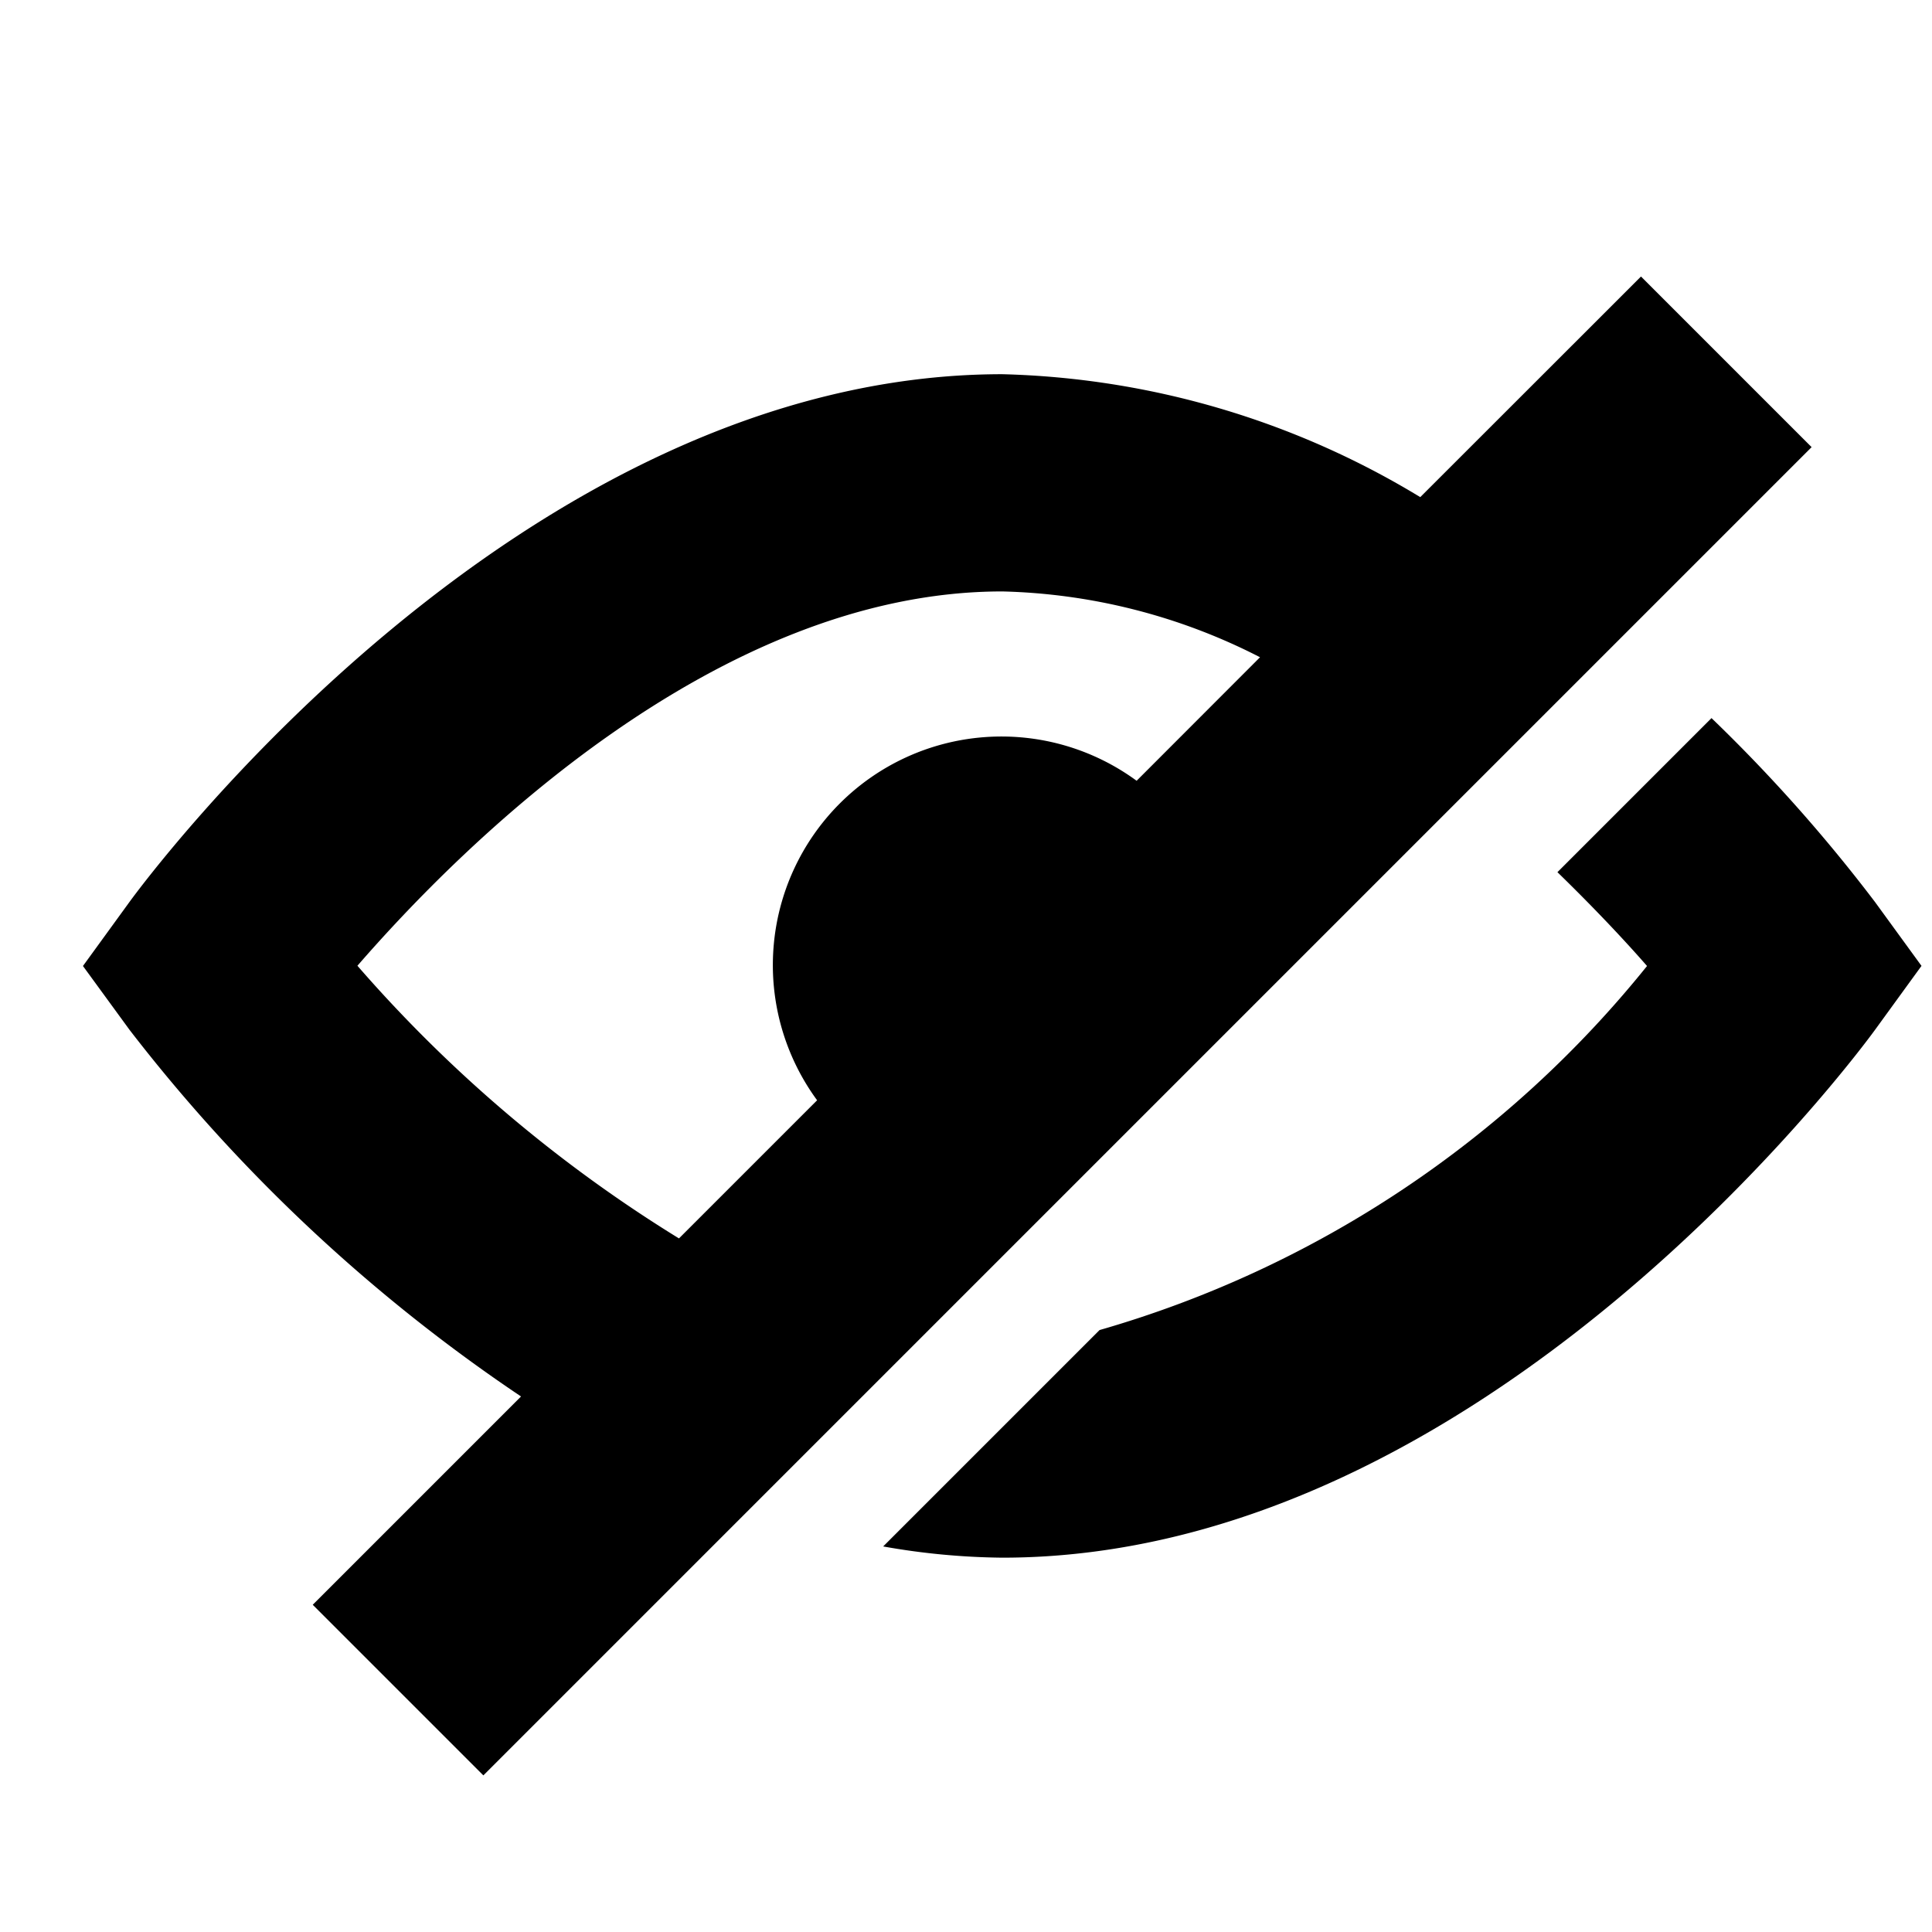 <svg id="icons" xmlns="http://www.w3.org/2000/svg" viewBox="0 0 16 16"><path d="M15.913 7.999l-.385.53c-.13.178-3.226 4.371-7.228 4.371a5.906 5.906 0 0 1-.986-.093l1.792-1.792A9.019 9.019 0 0 0 13.64 8c-.19-.218-.447-.49-.742-.777l1.276-1.276a13.148 13.148 0 0 1 1.354 1.523zm-.91-4.296l-11 11L2.59 13.29l1.725-1.725a13.829 13.829 0 0 1-3.242-3.036L.687 8l.385-.53c.13-.178 3.226-4.371 7.228-4.371a7 7 0 0 1 3.462 1.018L13.59 2.29zm-9.38 6.553l1.144-1.144a1.893 1.893 0 0 1 2.646-2.646l1.022-1.023A4.926 4.926 0 0 0 8.3 4.898c-2.361 0-4.464 2.091-5.34 3.1a11.55 11.55 0 0 0 2.663 2.258z"/></svg>